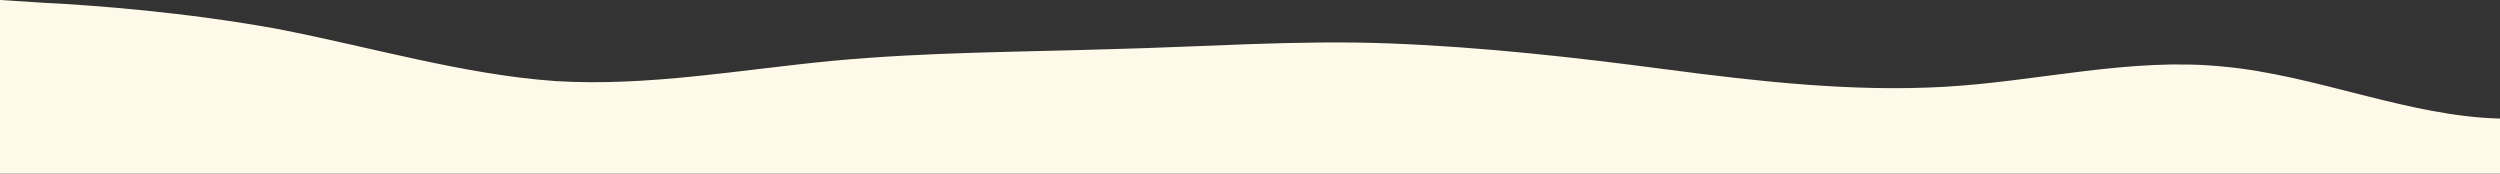 <?xml version="1.0" standalone="no"?>
<svg xmlns:xlink="http://www.w3.org/1999/xlink" id="wave" style="transform:rotate(180deg); transition: 0.3s" viewBox="0 0 1440 100" version="1.1" xmlns="http://www.w3.org/2000/svg"><rect x="0" y="0" width="1440" height="100" fill="#333333" stroke="none"/><defs><linearGradient id="sw-gradient-0" x1="0" x2="0" y1="1" y2="0"><stop stop-color="rgba(255, 249, 234, 1)" offset="0%"/><stop stop-color="rgba(255, 249, 234, 1)" offset="100%"/></linearGradient></defs><path style="transform:translate(0, 0px); opacity:1" fill="url(#sw-gradient-0)" d="M0,0L26.7,1.7C53.3,3,107,7,160,16.7C213.3,27,267,43,320,46.7C373.3,50,427,40,480,35C533.3,30,587,30,640,28.3C693.3,27,747,23,800,25C853.3,27,907,33,960,40C1013.3,47,1067,53,1120,50C1173.3,47,1227,33,1280,38.3C1333.3,43,1387,67,1440,68.3C1493.3,70,1547,50,1600,36.7C1653.3,23,1707,17,1760,21.7C1813.3,27,1867,43,1920,43.3C1973.3,43,2027,27,2080,16.7C2133.3,7,2187,3,2240,15C2293.3,27,2347,53,2400,63.3C2453.3,73,2507,67,2560,66.7C2613.3,67,2667,73,2720,71.7C2773.3,70,2827,60,2880,61.7C2933.3,63,2987,77,3040,68.3C3093.3,60,3147,30,3200,28.3C3253.3,27,3307,53,3360,60C3413.3,67,3467,53,3520,43.3C3573.3,33,3627,27,3680,30C3733.3,33,3787,47,3813,53.3L3840,60L3840,100L3813.3,100C3786.7,100,3733,100,3680,100C3626.7,100,3573,100,3520,100C3466.7,100,3413,100,3360,100C3306.7,100,3253,100,3200,100C3146.7,100,3093,100,3040,100C2986.7,100,2933,100,2880,100C2826.7,100,2773,100,2720,100C2666.7,100,2613,100,2560,100C2506.7,100,2453,100,2400,100C2346.7,100,2293,100,2240,100C2186.7,100,2133,100,2080,100C2026.7,100,1973,100,1920,100C1866.7,100,1813,100,1760,100C1706.7,100,1653,100,1600,100C1546.7,100,1493,100,1440,100C1386.7,100,1333,100,1280,100C1226.7,100,1173,100,1120,100C1066.7,100,1013,100,960,100C906.7,100,853,100,800,100C746.7,100,693,100,640,100C586.7,100,533,100,480,100C426.7,100,373,100,320,100C266.7,100,213,100,160,100C106.7,100,53,100,27,100L0,100Z"/></svg>